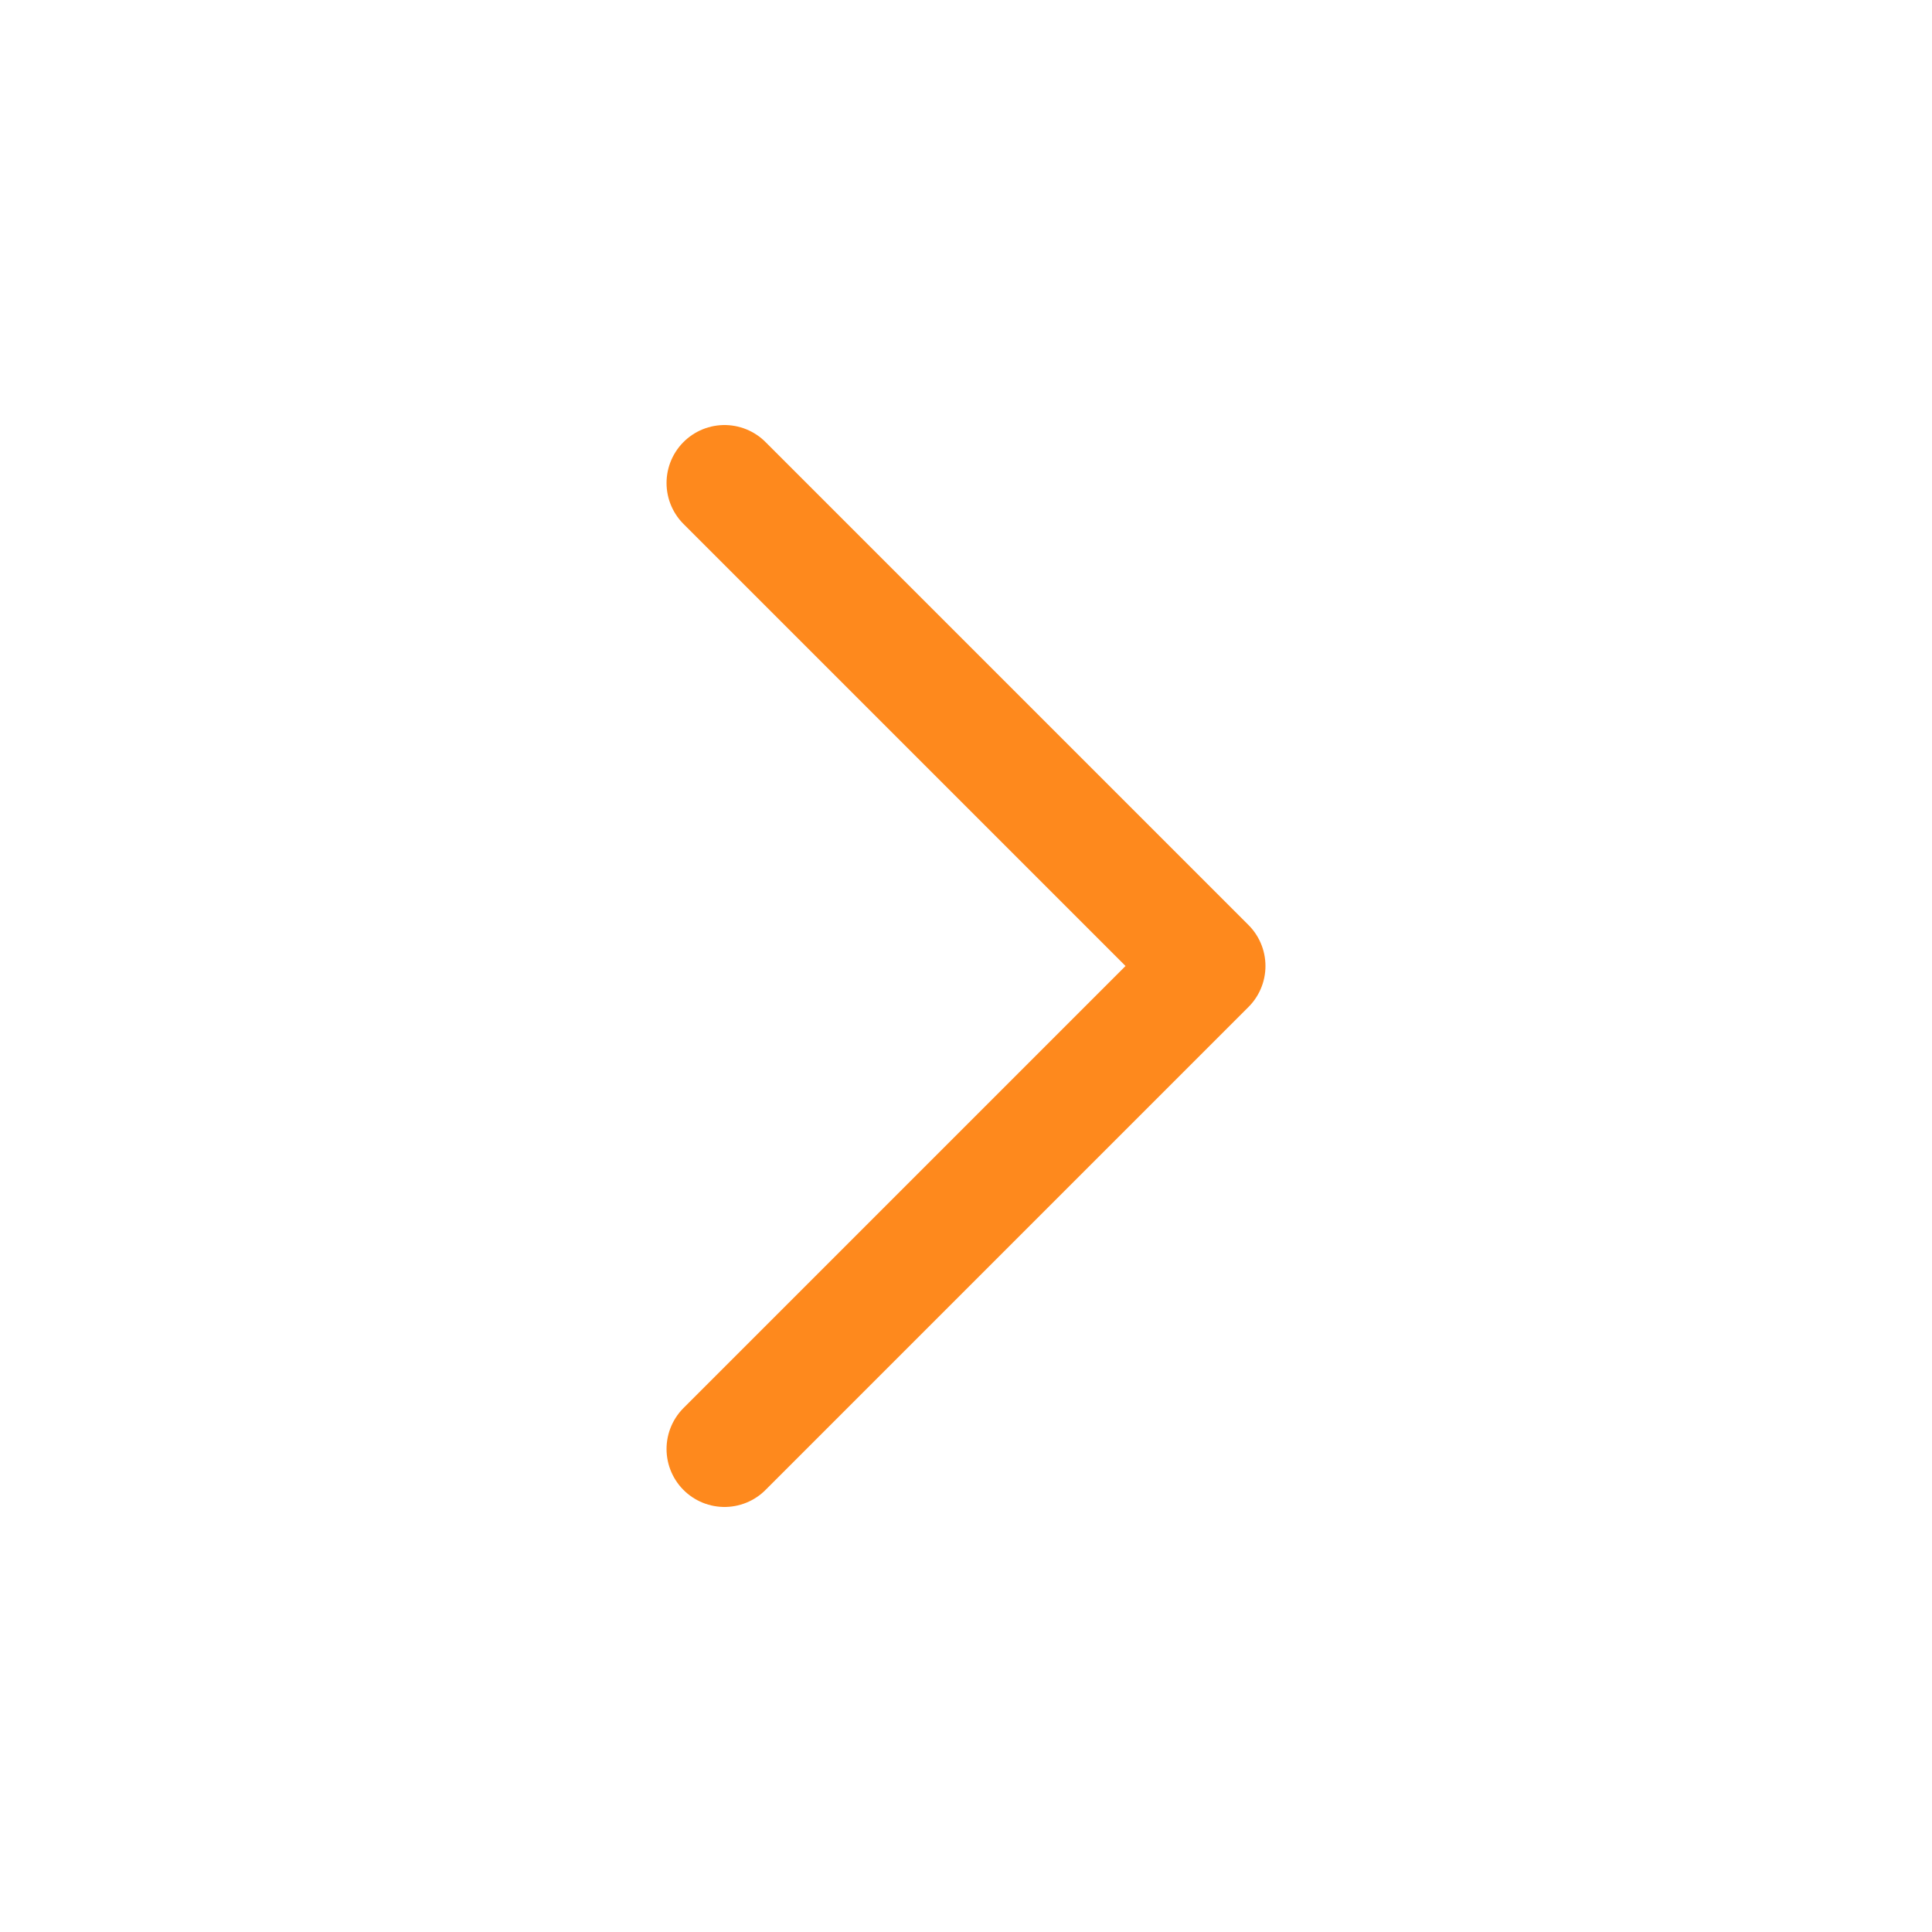 <svg xmlns="http://www.w3.org/2000/svg" width="20" height="20" viewBox="0 0 20 20" fill="none">
    <path d="M7.5 5L12.5 10L7.5 15" stroke="#FE891D" stroke-width="1.2" stroke-linecap="round" stroke-linejoin="round"/>
</svg>
